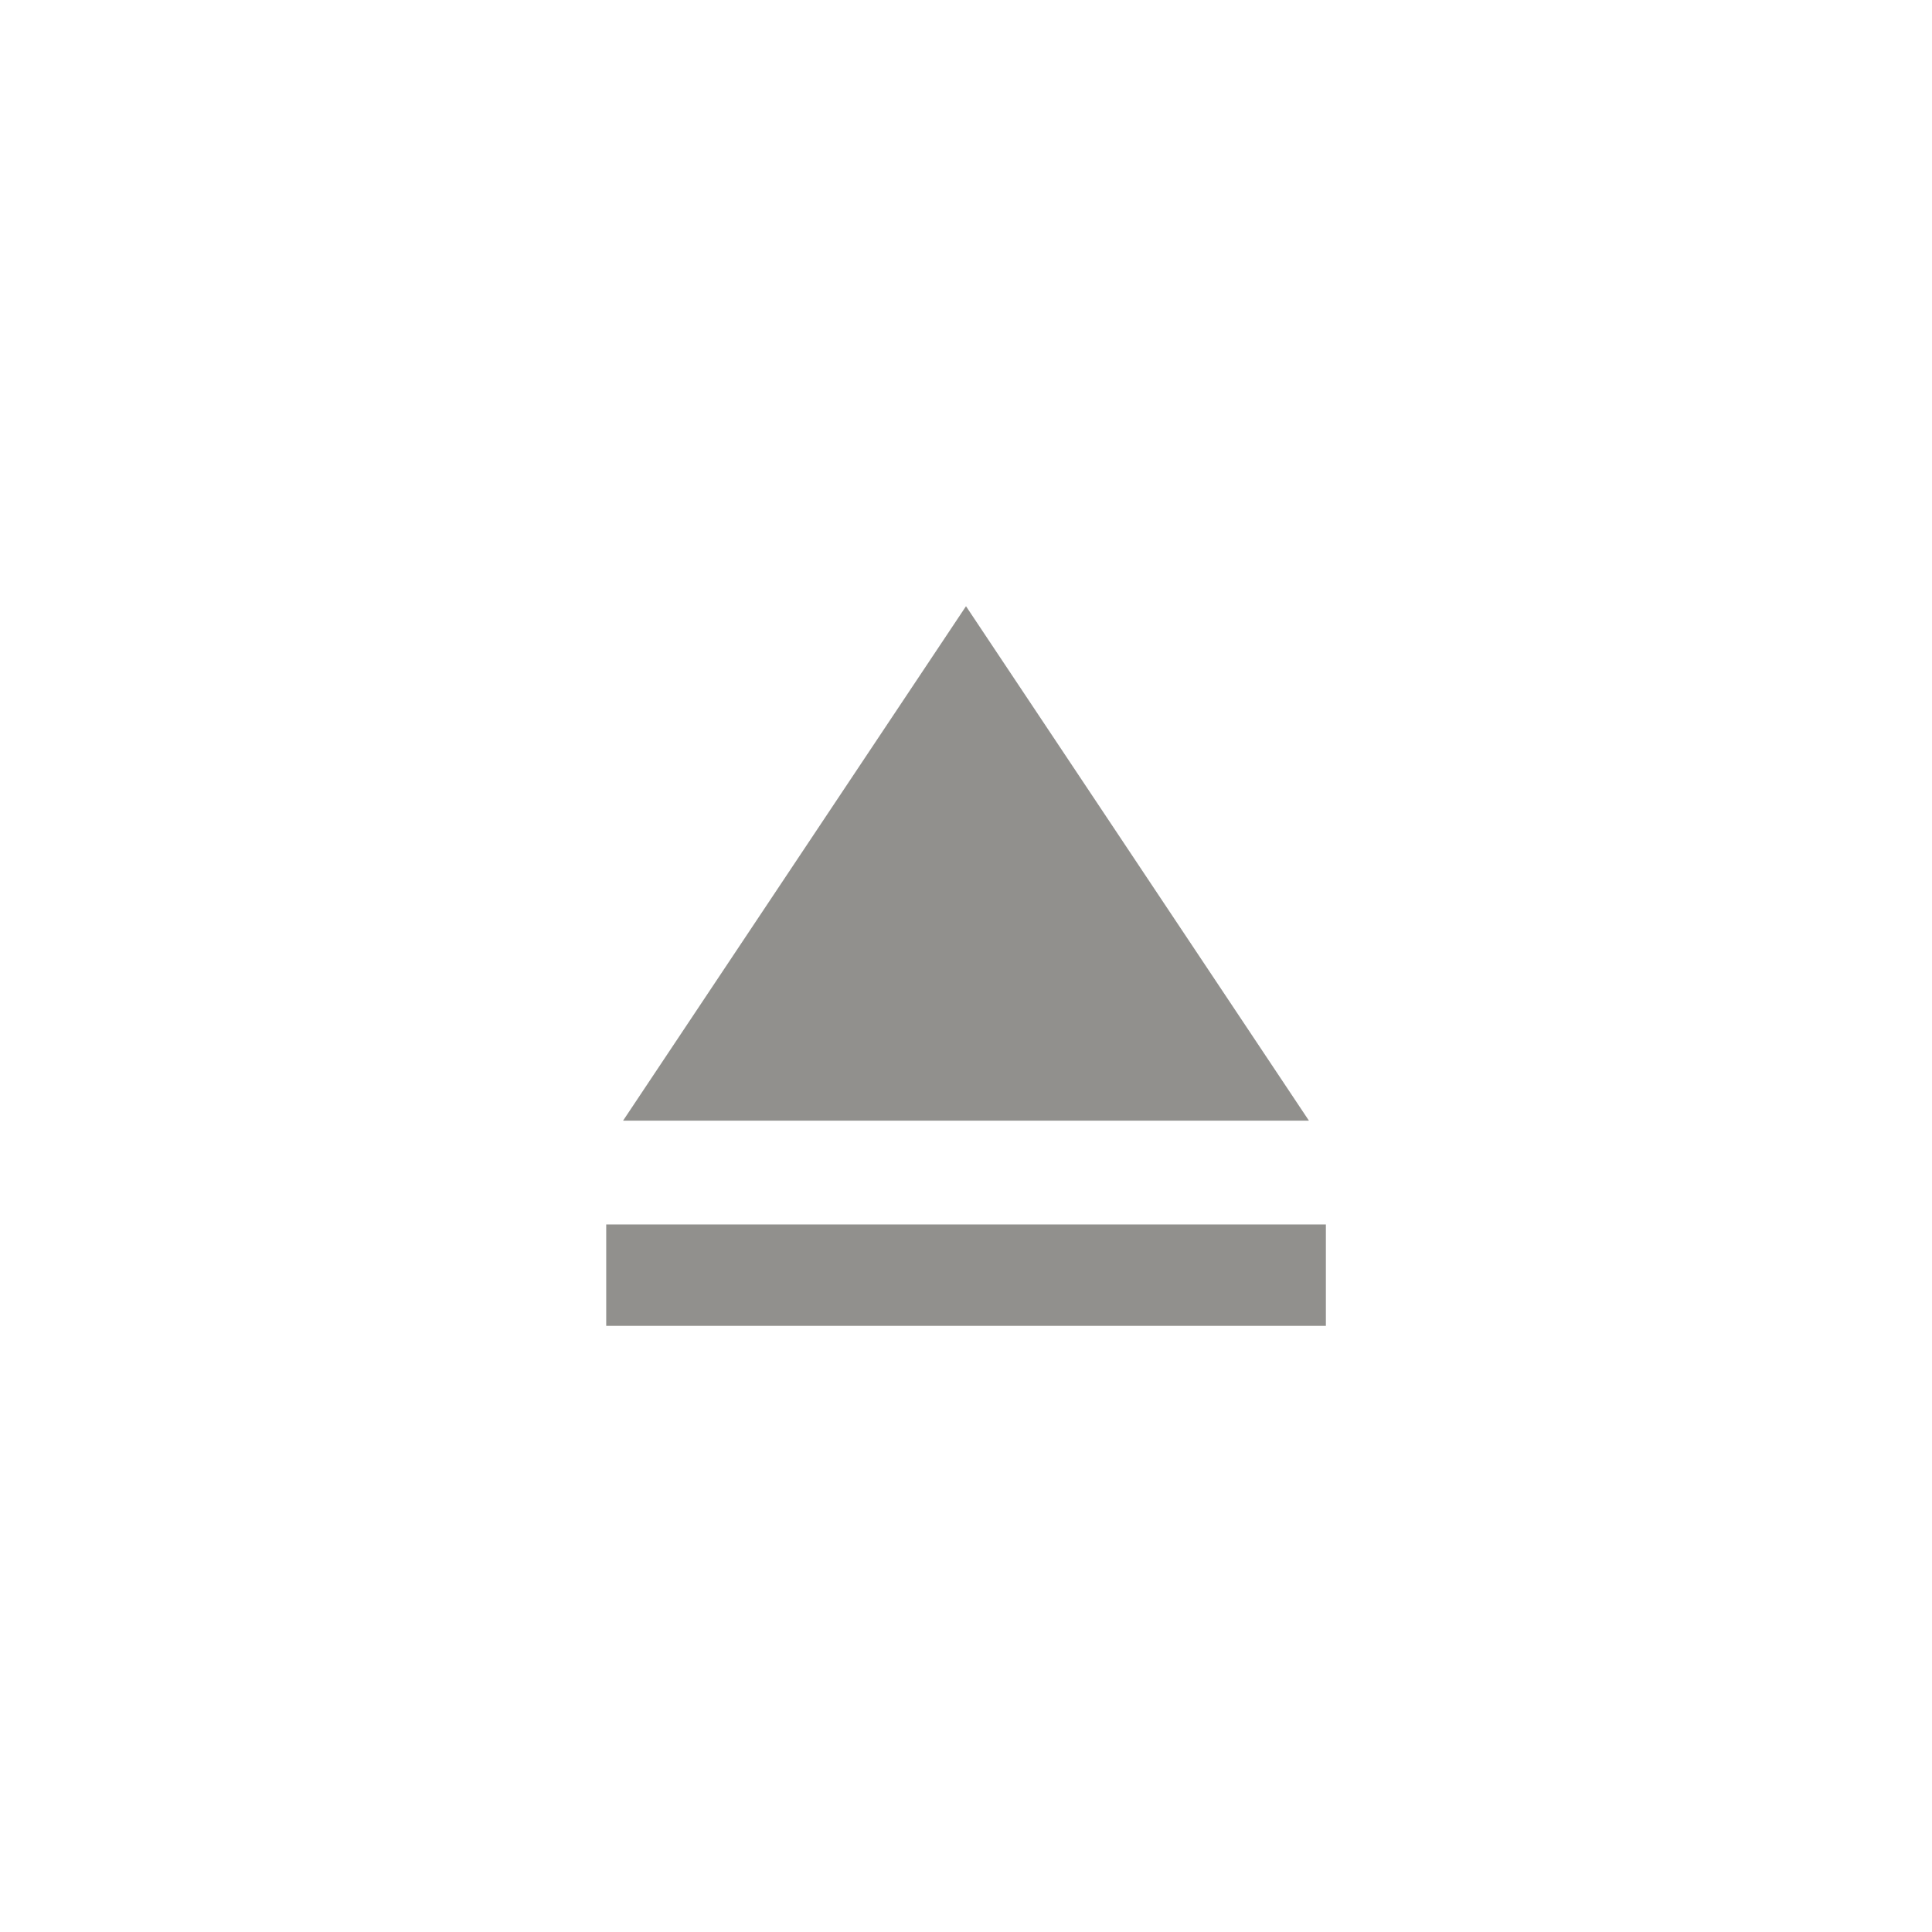 <!-- Generated by IcoMoon.io -->
<svg version="1.1" xmlns="http://www.w3.org/2000/svg" width="40" height="40" viewBox="0 0 40 40">
<title>mt-eject</title>
<path fill="#91908d" d="M20 12.551l7.1 10.651h-14.2zM12.551 25.351h14.9v2.1h-14.9v-2.1z"></path>
</svg>

